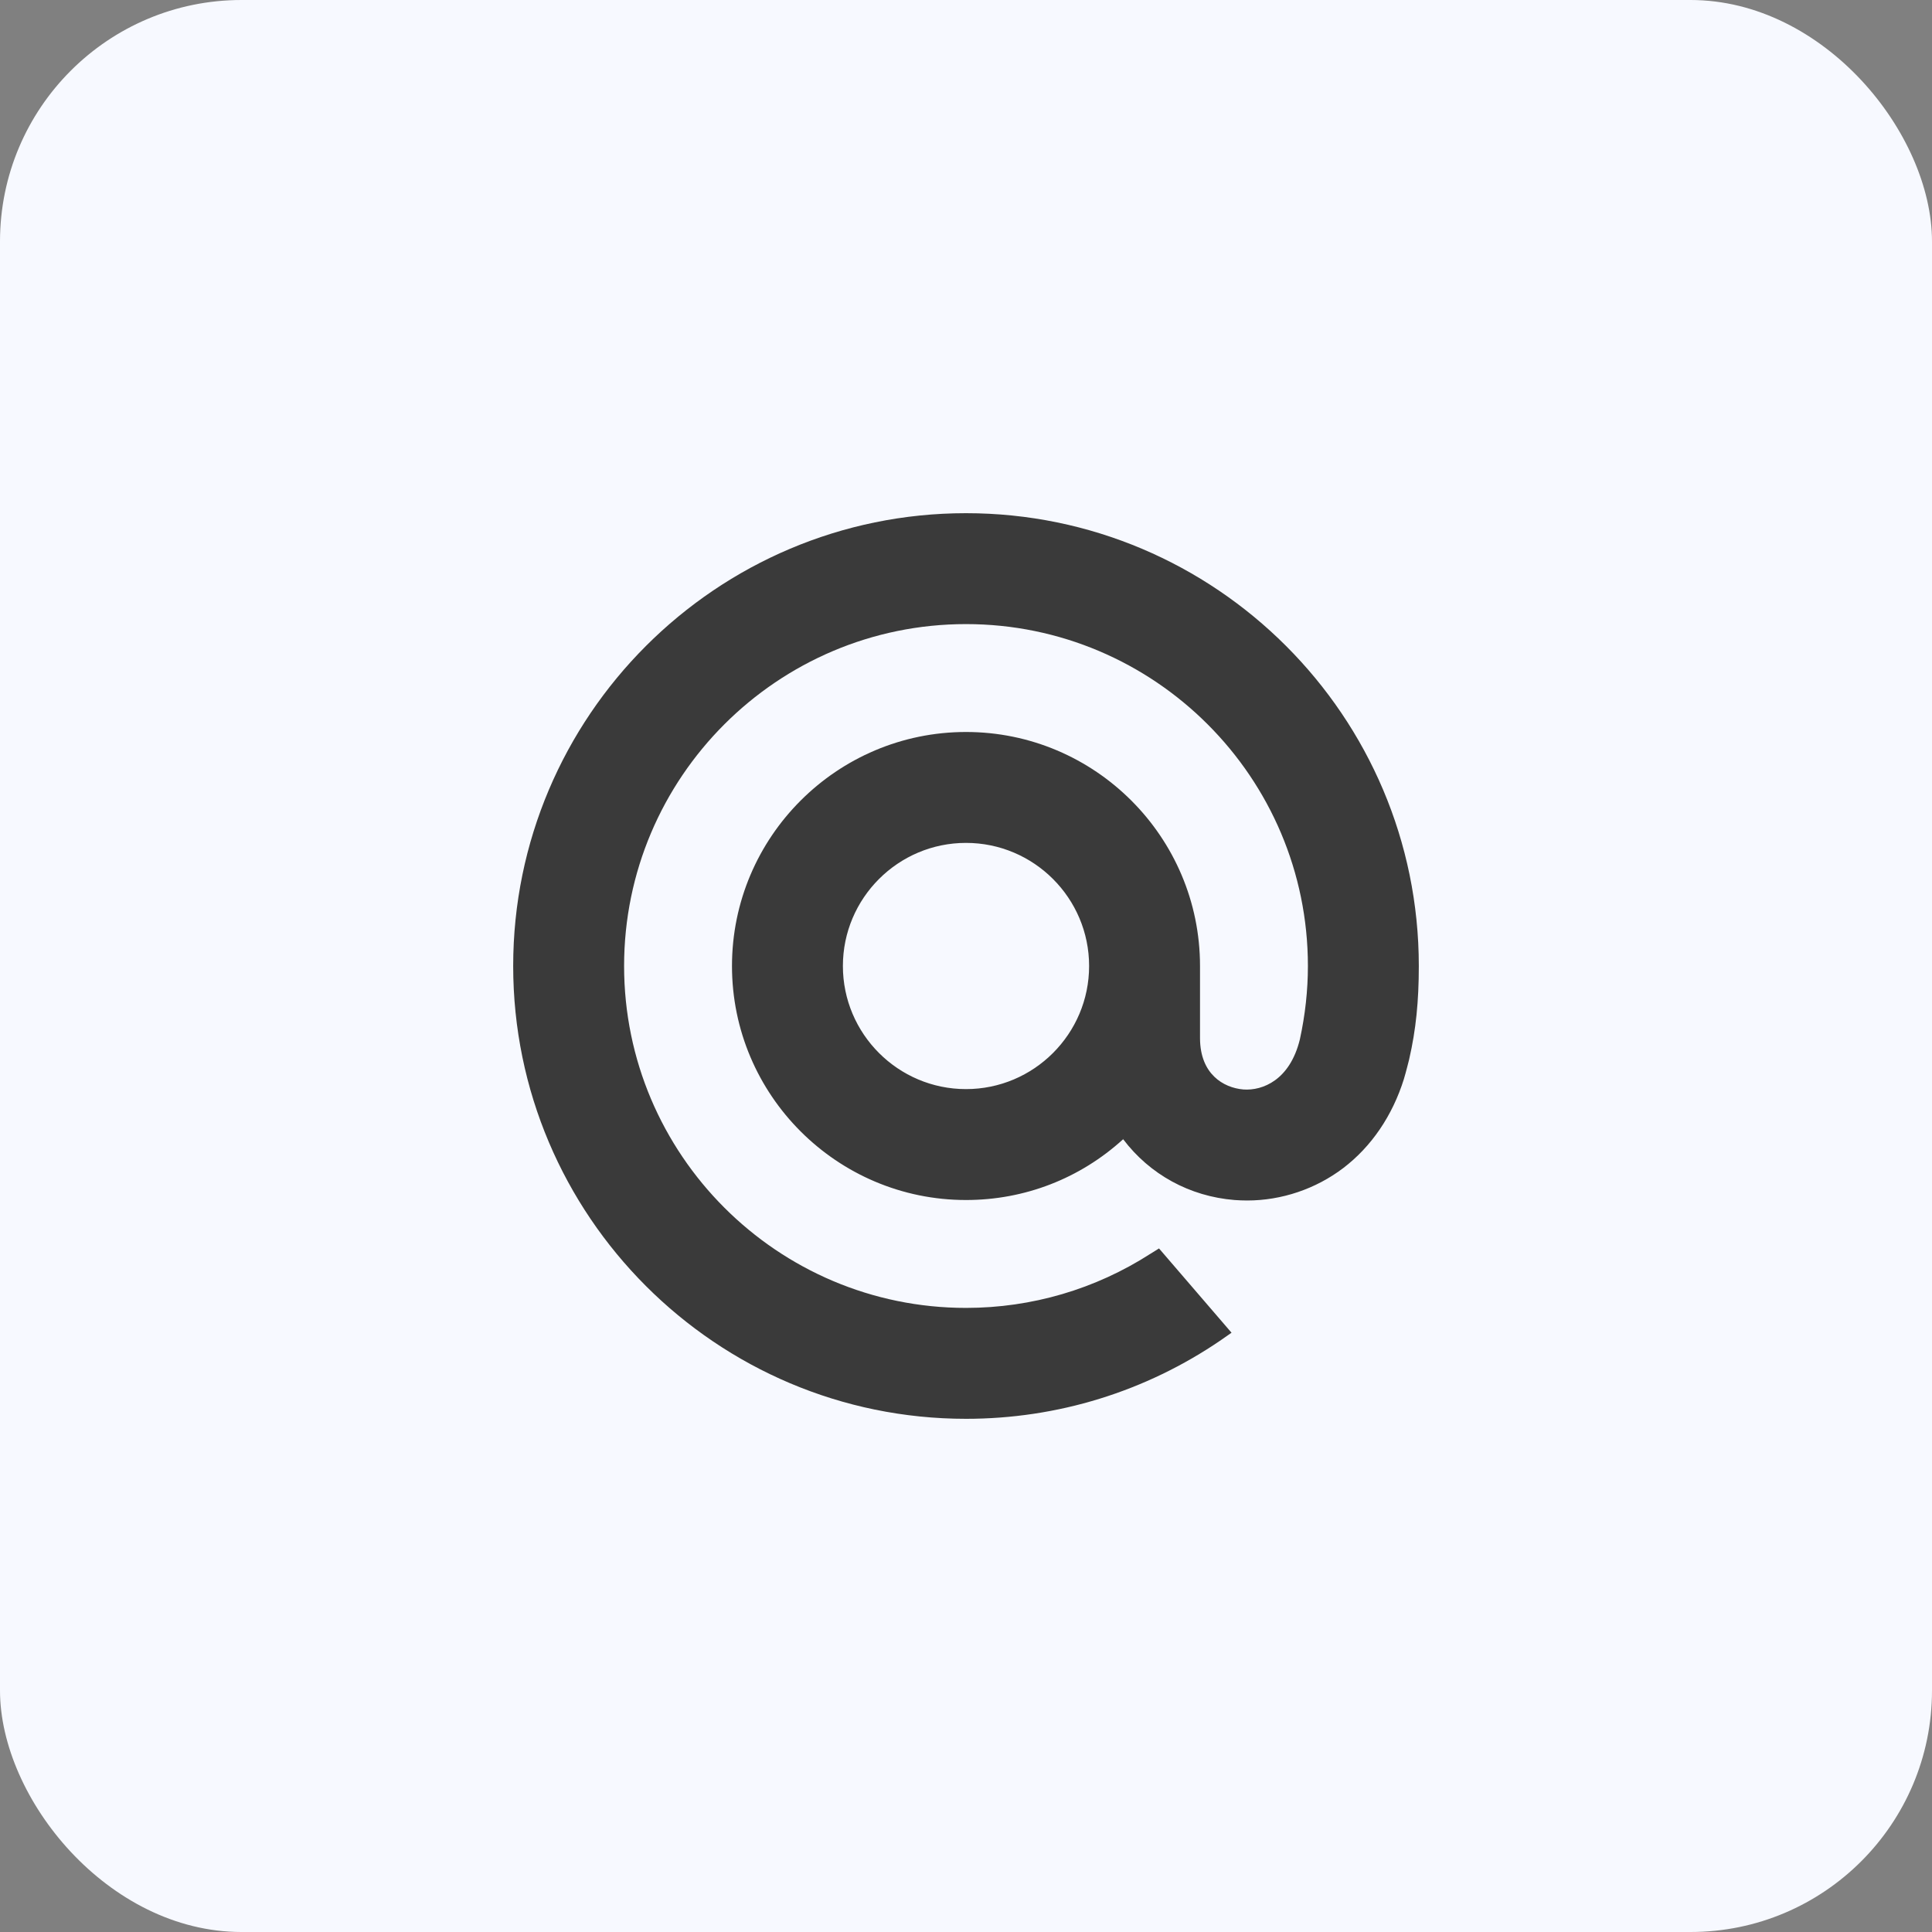<svg width="32" height="32" viewBox="0 0 32 32" fill="none" xmlns="http://www.w3.org/2000/svg">
<rect x="0" y="0" width="32" height="32" fill="#808080" stroke="none"/>
<rect width="32" height="32" rx="4" fill="#F7F9FF"/>
<g clip-path="url(#clip0_2787_10792)">
<path fill-rule="evenodd" clip-rule="evenodd" d="M16 8.5C11.864 8.5 8.5 11.864 8.5 16C8.5 20.136 11.864 23.5 16 23.5C17.515 23.5 18.976 23.049 20.225 22.195L20.226 22.194L20.398 22.074L19.197 20.678L19.059 20.764L19.057 20.765C18.144 21.353 17.087 21.663 16 21.663C12.877 21.663 10.337 19.123 10.337 16C10.337 12.877 12.877 10.337 16 10.337C19.123 10.337 21.663 12.877 21.663 16C21.663 16.403 21.618 16.812 21.53 17.215C21.446 17.559 21.288 17.77 21.119 17.892C20.948 18.016 20.756 18.057 20.594 18.045C20.426 18.031 20.247 17.965 20.112 17.833C19.98 17.705 19.877 17.504 19.876 17.196V16C19.876 13.863 18.137 12.124 16 12.124C13.863 12.124 12.124 13.863 12.124 16C12.124 18.137 13.863 19.876 16 19.876C16.972 19.876 17.888 19.52 18.603 18.869C19.044 19.453 19.705 19.816 20.447 19.876C20.516 19.881 20.587 19.884 20.657 19.884C21.227 19.884 21.792 19.693 22.247 19.348C22.716 18.991 23.064 18.478 23.254 17.869L23.254 17.868C23.27 17.817 23.291 17.737 23.308 17.672C23.317 17.638 23.325 17.608 23.33 17.586L23.337 17.559L23.339 17.551L23.34 17.547L23.34 17.543L23.341 17.542L23.342 17.537C23.452 17.058 23.5 16.582 23.5 16C23.5 11.864 20.136 8.5 16 8.5ZM18.603 18.869C18.569 18.825 18.634 18.916 18.603 18.869C18.563 18.909 18.644 18.832 18.603 18.869C18.633 18.917 18.569 18.824 18.603 18.869C18.644 18.831 18.563 18.909 18.603 18.869ZM21.531 17.213L21.53 17.217L21.53 17.215L21.531 17.213ZM13.961 16C13.961 14.876 14.876 13.961 16 13.961C17.124 13.961 18.039 14.876 18.039 16C18.039 17.124 17.124 18.039 16 18.039C14.876 18.039 13.961 17.124 13.961 16Z" fill="#3A3A3A"/>
</g>
<defs>
<clipPath id="clip0_2787_10792">
<rect width="16" height="16" fill="white" transform="translate(8 8)"/>
</clipPath>
</defs>
</svg>
